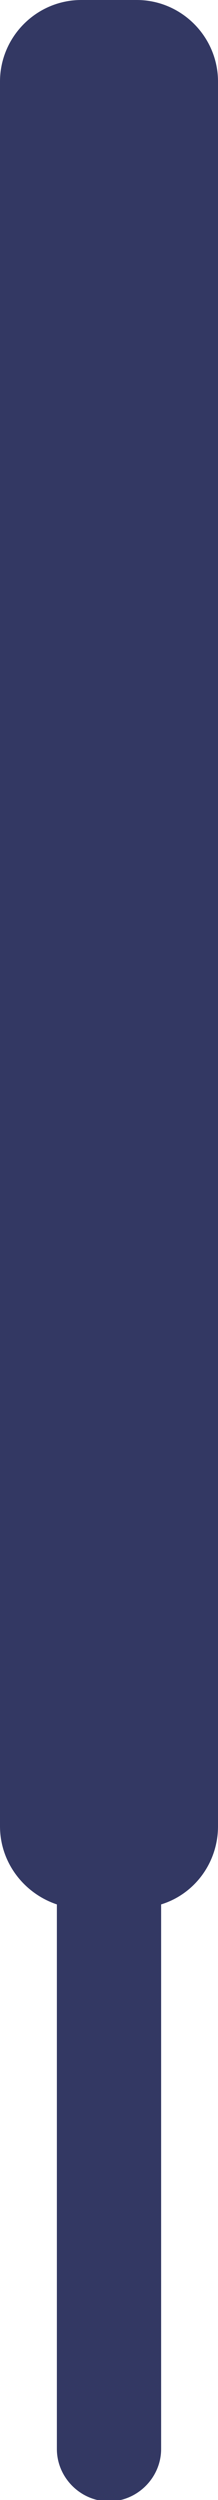<svg xmlns="http://www.w3.org/2000/svg" id="Layer_2" viewBox="0 0 32.2 367.7"><g id="Layer_2-2"><path d="M20.2,0h-8.2C5.4,0,0,5.4,0,12v256.6c0,5.4,3.6,9.9,8.4,11.5v80.1c0,4.2,3.5,7.7,7.7,7.7s7.7-3.5,7.7-7.7v-80.1c4.9-1.5,8.4-6.1,8.4-11.5V12c0-6.6-5.4-12-12-12Z" style="fill:#333863; stroke-width:0px;"></path></g></svg>
